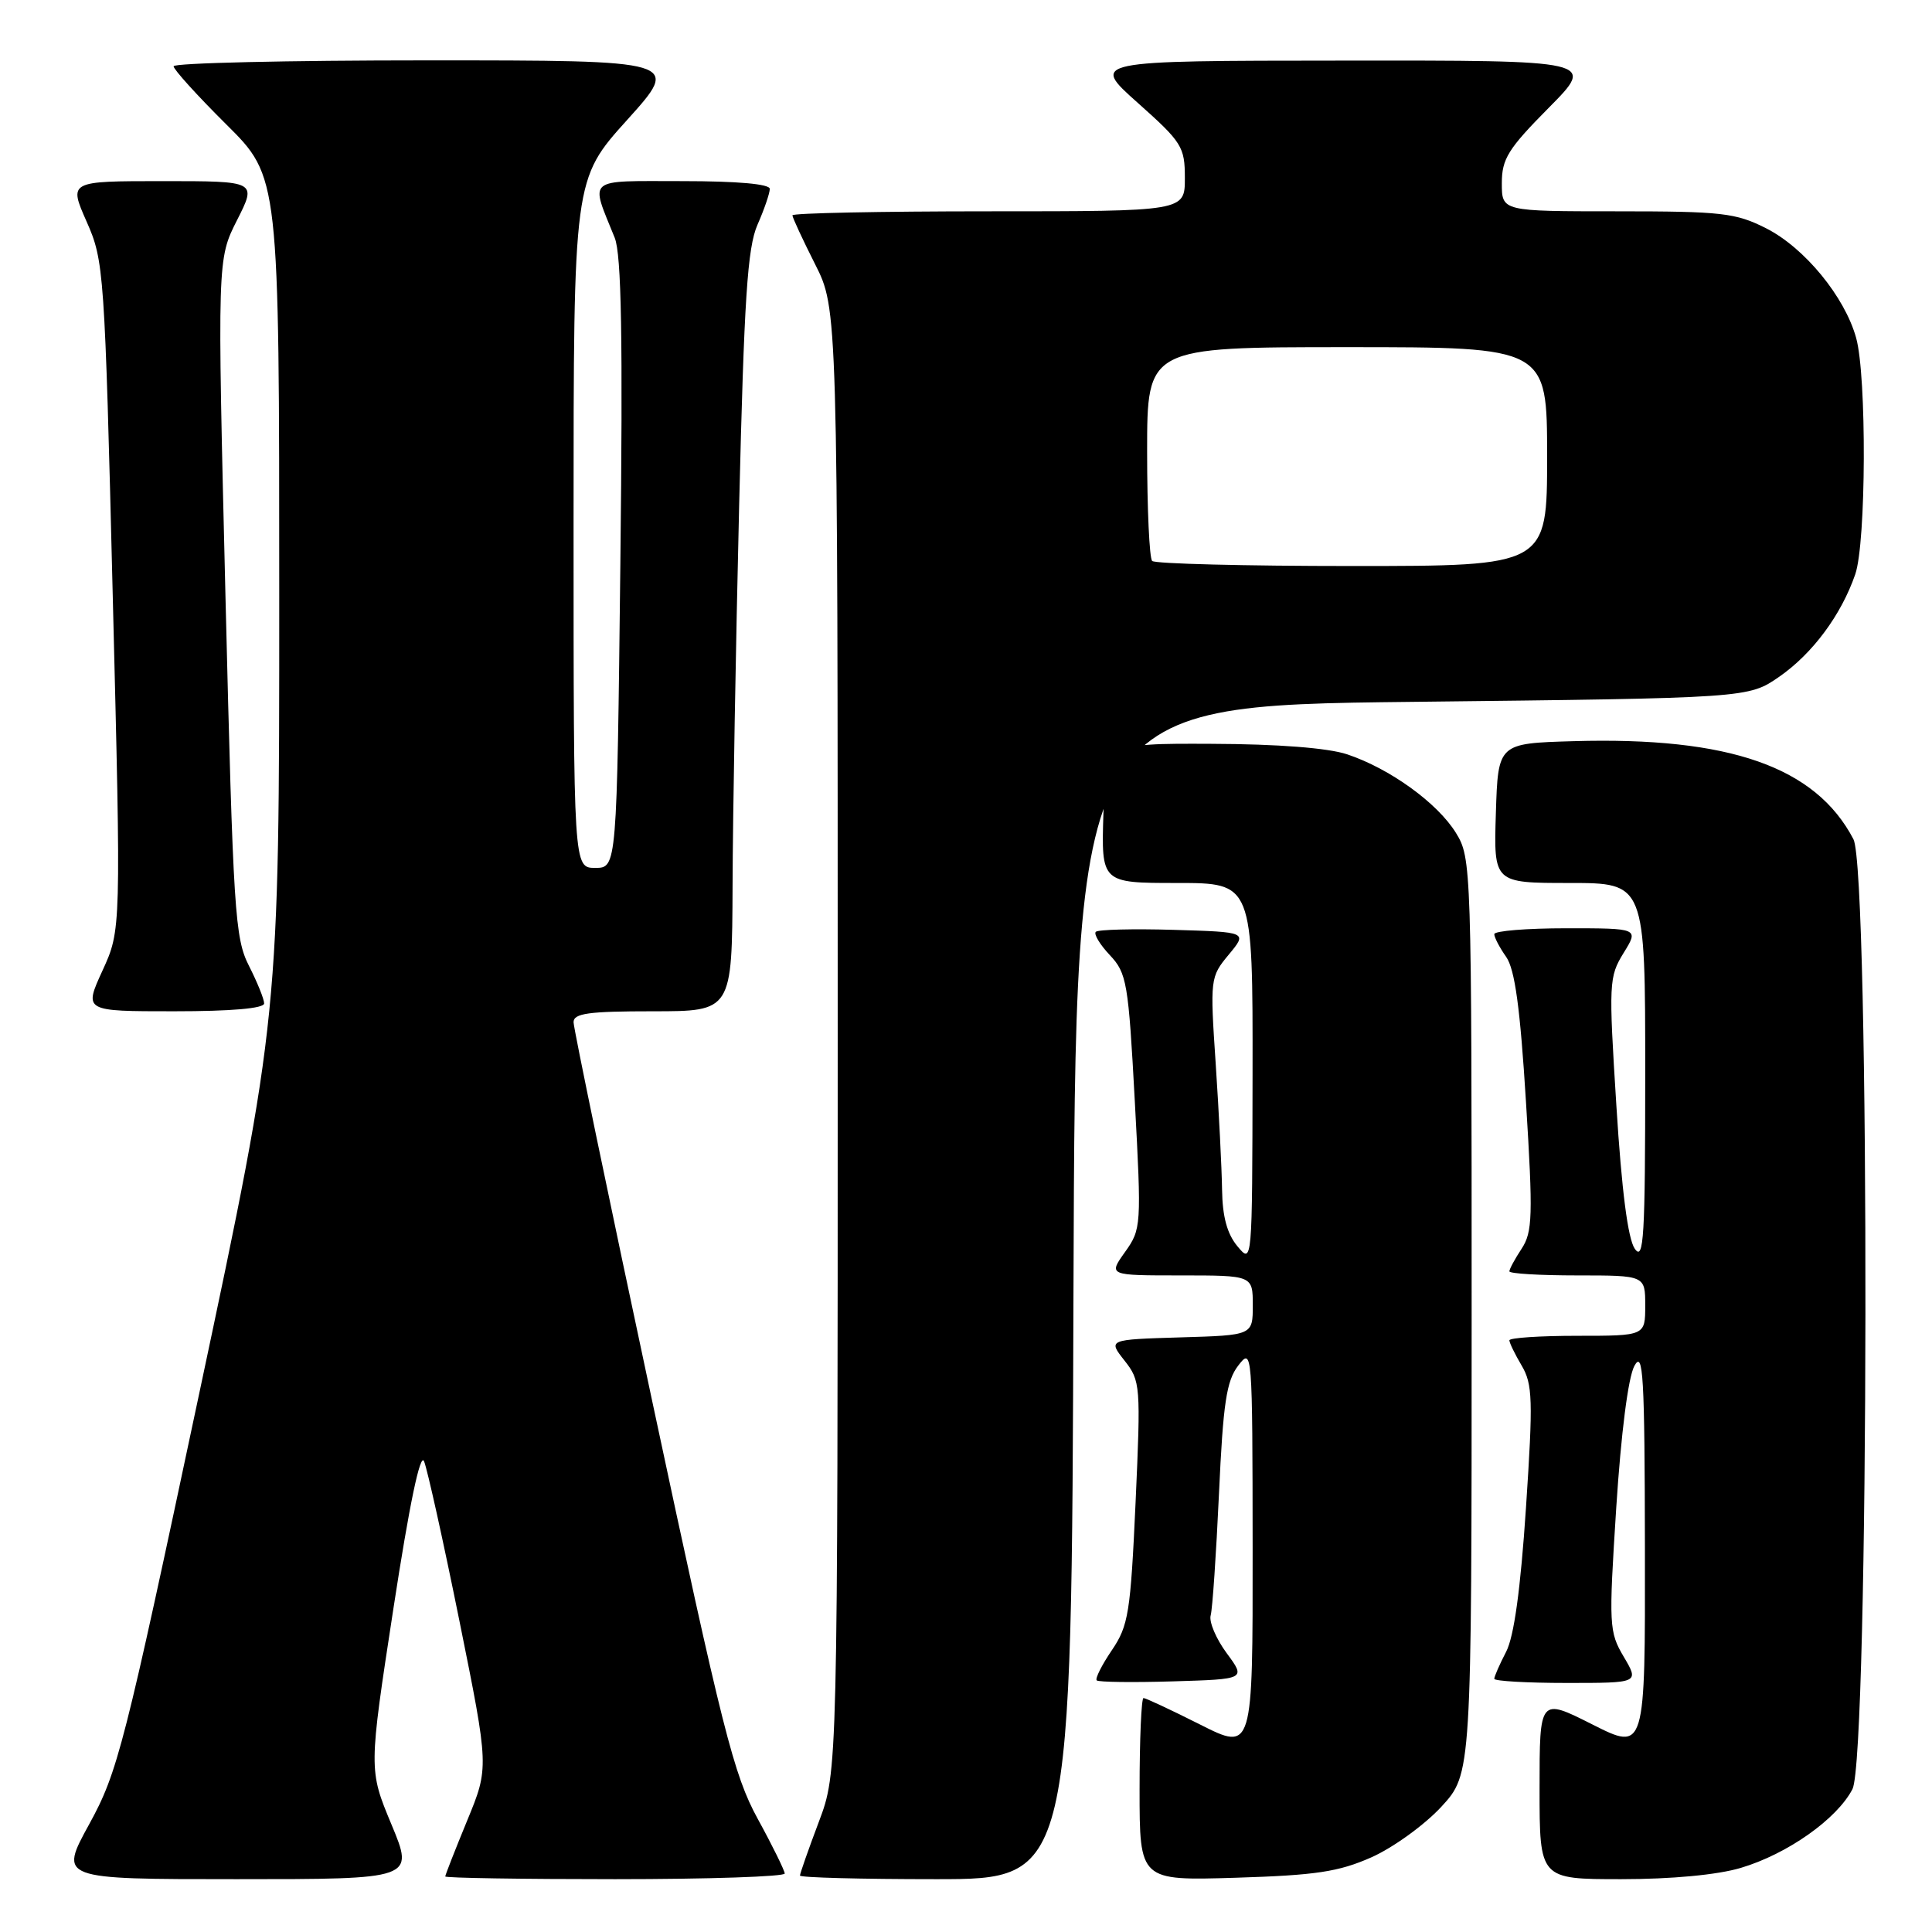 <?xml version="1.0" encoding="UTF-8" standalone="no"?>
<!DOCTYPE svg PUBLIC "-//W3C//DTD SVG 1.1//EN" "http://www.w3.org/Graphics/SVG/1.1/DTD/svg11.dtd" >
<svg xmlns="http://www.w3.org/2000/svg" xmlns:xlink="http://www.w3.org/1999/xlink" version="1.1" viewBox="0 0 256 256">
 <g >
 <path fill="currentColor"
d=" M 51.87 241.75 C 48.85 234.50 48.85 234.50 52.13 213.13 C 54.25 199.31 55.69 192.42 56.19 193.63 C 56.62 194.66 58.74 204.21 60.89 214.85 C 64.80 234.21 64.80 234.21 61.90 241.24 C 60.31 245.11 59.00 248.44 59.00 248.64 C 59.00 248.84 69.12 249.00 81.50 249.00 C 93.88 249.00 103.99 248.66 103.98 248.25 C 103.96 247.84 102.36 244.57 100.40 241.00 C 97.22 235.18 95.76 229.41 86.43 185.70 C 80.69 158.86 76.00 136.25 76.00 135.45 C 76.00 134.27 77.98 134.00 86.50 134.00 C 97.00 134.00 97.00 134.00 97.07 117.25 C 97.10 108.04 97.50 85.43 97.94 67.00 C 98.60 39.53 99.04 32.83 100.37 29.78 C 101.27 27.74 102.00 25.60 102.00 25.03 C 102.00 24.38 97.72 24.00 90.43 24.00 C 77.48 24.00 78.19 23.41 81.45 31.50 C 82.35 33.74 82.54 44.73 82.20 74.75 C 81.74 115.00 81.74 115.00 78.87 115.00 C 76.00 115.00 76.00 115.00 76.00 69.38 C 76.00 23.76 76.00 23.76 83.11 15.88 C 90.21 8.00 90.21 8.00 56.61 8.00 C 38.12 8.00 23.00 8.35 23.00 8.78 C 23.00 9.20 26.15 12.68 30.00 16.50 C 37.00 23.45 37.00 23.45 37.00 79.07 C 37.00 134.68 37.00 134.68 26.42 184.54 C 16.44 231.55 15.60 234.82 11.83 241.70 C 7.82 249.00 7.82 249.00 31.35 249.00 C 54.89 249.00 54.89 249.00 51.87 241.75 Z  M 142.24 171.25 C 142.50 93.50 142.50 93.50 187.09 93.00 C 231.67 92.50 231.67 92.50 235.76 89.67 C 240.18 86.60 243.97 81.49 245.83 76.10 C 247.28 71.90 247.36 49.85 245.95 44.78 C 244.44 39.31 239.10 32.82 234.02 30.25 C 229.99 28.21 228.16 28.00 214.29 28.00 C 199.00 28.00 199.00 28.00 199.00 24.28 C 199.00 21.05 199.83 19.72 205.22 14.28 C 211.44 8.00 211.44 8.00 177.97 8.03 C 144.50 8.05 144.50 8.05 150.75 13.62 C 156.63 18.86 157.00 19.45 157.00 23.60 C 157.00 28.00 157.00 28.00 131.00 28.00 C 116.70 28.00 105.00 28.24 105.00 28.53 C 105.00 28.82 106.35 31.73 108.00 35.00 C 111.00 40.94 111.00 40.94 111.00 137.85 C 111.00 234.76 111.00 234.76 108.50 241.40 C 107.12 245.06 106.00 248.26 106.00 248.52 C 106.00 248.79 114.10 249.00 123.99 249.00 C 141.99 249.00 141.99 249.00 142.24 171.25 Z  M 181.73 246.10 C 184.60 244.82 188.76 241.81 190.98 239.41 C 195.00 235.04 195.00 235.04 195.00 174.39 C 195.00 114.61 194.97 113.69 192.91 110.35 C 190.46 106.39 184.16 101.84 178.50 99.95 C 175.97 99.11 169.37 98.59 160.50 98.56 C 146.50 98.50 146.50 98.50 146.21 107.75 C 145.92 117.00 145.92 117.00 155.96 117.00 C 166.00 117.00 166.00 117.00 165.97 142.25 C 165.93 167.49 165.93 167.50 163.97 165.14 C 162.60 163.50 161.98 161.21 161.93 157.64 C 161.89 154.81 161.51 147.32 161.09 141.00 C 160.33 129.69 160.36 129.45 162.81 126.50 C 165.30 123.50 165.30 123.50 155.52 123.21 C 150.14 123.05 145.50 123.17 145.20 123.47 C 144.90 123.76 145.74 125.16 147.06 126.56 C 149.31 128.95 149.52 130.19 150.37 145.96 C 151.26 162.45 151.23 162.87 149.07 165.90 C 146.86 169.00 146.86 169.00 156.43 169.00 C 166.00 169.00 166.00 169.00 166.00 172.96 C 166.00 176.93 166.00 176.93 156.41 177.21 C 146.81 177.50 146.81 177.50 149.00 180.28 C 151.12 182.97 151.17 183.55 150.47 199.08 C 149.80 213.73 149.53 215.41 147.32 218.67 C 145.99 220.63 145.09 222.42 145.32 222.66 C 145.55 222.89 150.10 222.95 155.42 222.79 C 165.09 222.50 165.09 222.50 162.54 219.05 C 161.14 217.15 160.18 214.90 160.42 214.05 C 160.66 213.20 161.15 205.95 161.52 197.95 C 162.07 185.91 162.51 182.98 164.07 180.95 C 165.93 178.53 165.96 178.85 165.98 205.26 C 166.00 232.03 166.00 232.03 159.02 228.51 C 155.19 226.58 151.81 225.00 151.52 225.00 C 151.24 225.00 151.00 230.45 151.00 237.10 C 151.00 249.20 151.00 249.20 163.75 248.81 C 174.37 248.48 177.37 248.03 181.73 246.10 Z  M 230.65 247.51 C 236.83 245.68 243.41 241.03 245.46 237.07 C 247.67 232.80 247.79 115.41 245.59 111.20 C 240.58 101.61 229.17 97.61 208.49 98.21 C 198.50 98.50 198.50 98.50 198.21 107.75 C 197.92 117.00 197.92 117.00 207.96 117.00 C 218.00 117.00 218.00 117.00 218.00 142.22 C 218.00 163.93 217.81 167.17 216.62 165.47 C 215.71 164.17 214.88 157.77 214.18 146.53 C 213.15 130.23 213.19 129.44 215.13 126.28 C 217.16 123.00 217.16 123.00 207.58 123.00 C 202.31 123.00 198.00 123.35 198.00 123.78 C 198.00 124.21 198.71 125.57 199.58 126.80 C 200.73 128.46 201.43 133.54 202.20 146.01 C 203.14 161.12 203.07 163.24 201.63 165.45 C 200.73 166.81 200.00 168.17 200.00 168.46 C 200.00 168.76 204.05 169.00 209.00 169.00 C 218.00 169.00 218.00 169.00 218.00 173.00 C 218.00 177.00 218.00 177.00 209.00 177.00 C 204.05 177.00 200.00 177.27 200.00 177.60 C 200.00 177.92 200.73 179.43 201.63 180.95 C 203.08 183.41 203.15 185.48 202.20 199.78 C 201.48 210.59 200.62 216.84 199.57 218.87 C 198.70 220.54 198.00 222.15 198.00 222.45 C 198.00 222.75 202.32 223.00 207.60 223.00 C 217.20 223.00 217.20 223.00 215.16 219.54 C 213.20 216.23 213.16 215.40 214.16 199.79 C 214.80 189.89 215.74 182.52 216.56 181.00 C 217.73 178.84 217.93 182.16 217.96 205.26 C 218.00 232.03 218.00 232.03 211.00 228.50 C 204.00 224.97 204.00 224.97 204.00 236.99 C 204.00 249.00 204.00 249.00 214.82 249.00 C 221.49 249.00 227.56 248.43 230.65 247.51 Z  M 35.00 132.96 C 35.00 132.39 34.09 130.15 32.99 127.98 C 31.12 124.31 30.90 120.92 29.88 79.19 C 28.79 34.35 28.79 34.35 31.41 29.17 C 34.03 24.00 34.03 24.00 21.57 24.00 C 9.11 24.00 9.11 24.00 11.47 29.35 C 13.78 34.56 13.87 35.80 14.94 78.96 C 16.05 123.22 16.05 123.22 13.58 128.61 C 11.11 134.00 11.11 134.00 23.06 134.00 C 30.66 134.00 35.00 133.62 35.00 132.96 Z  M 152.67 74.33 C 152.30 73.97 152.00 67.44 152.00 59.83 C 152.00 46.00 152.00 46.00 178.50 46.00 C 205.00 46.00 205.00 46.00 205.00 60.50 C 205.00 75.00 205.00 75.00 179.17 75.00 C 164.96 75.00 153.03 74.70 152.67 74.33 Z "/>
</g>
</svg>